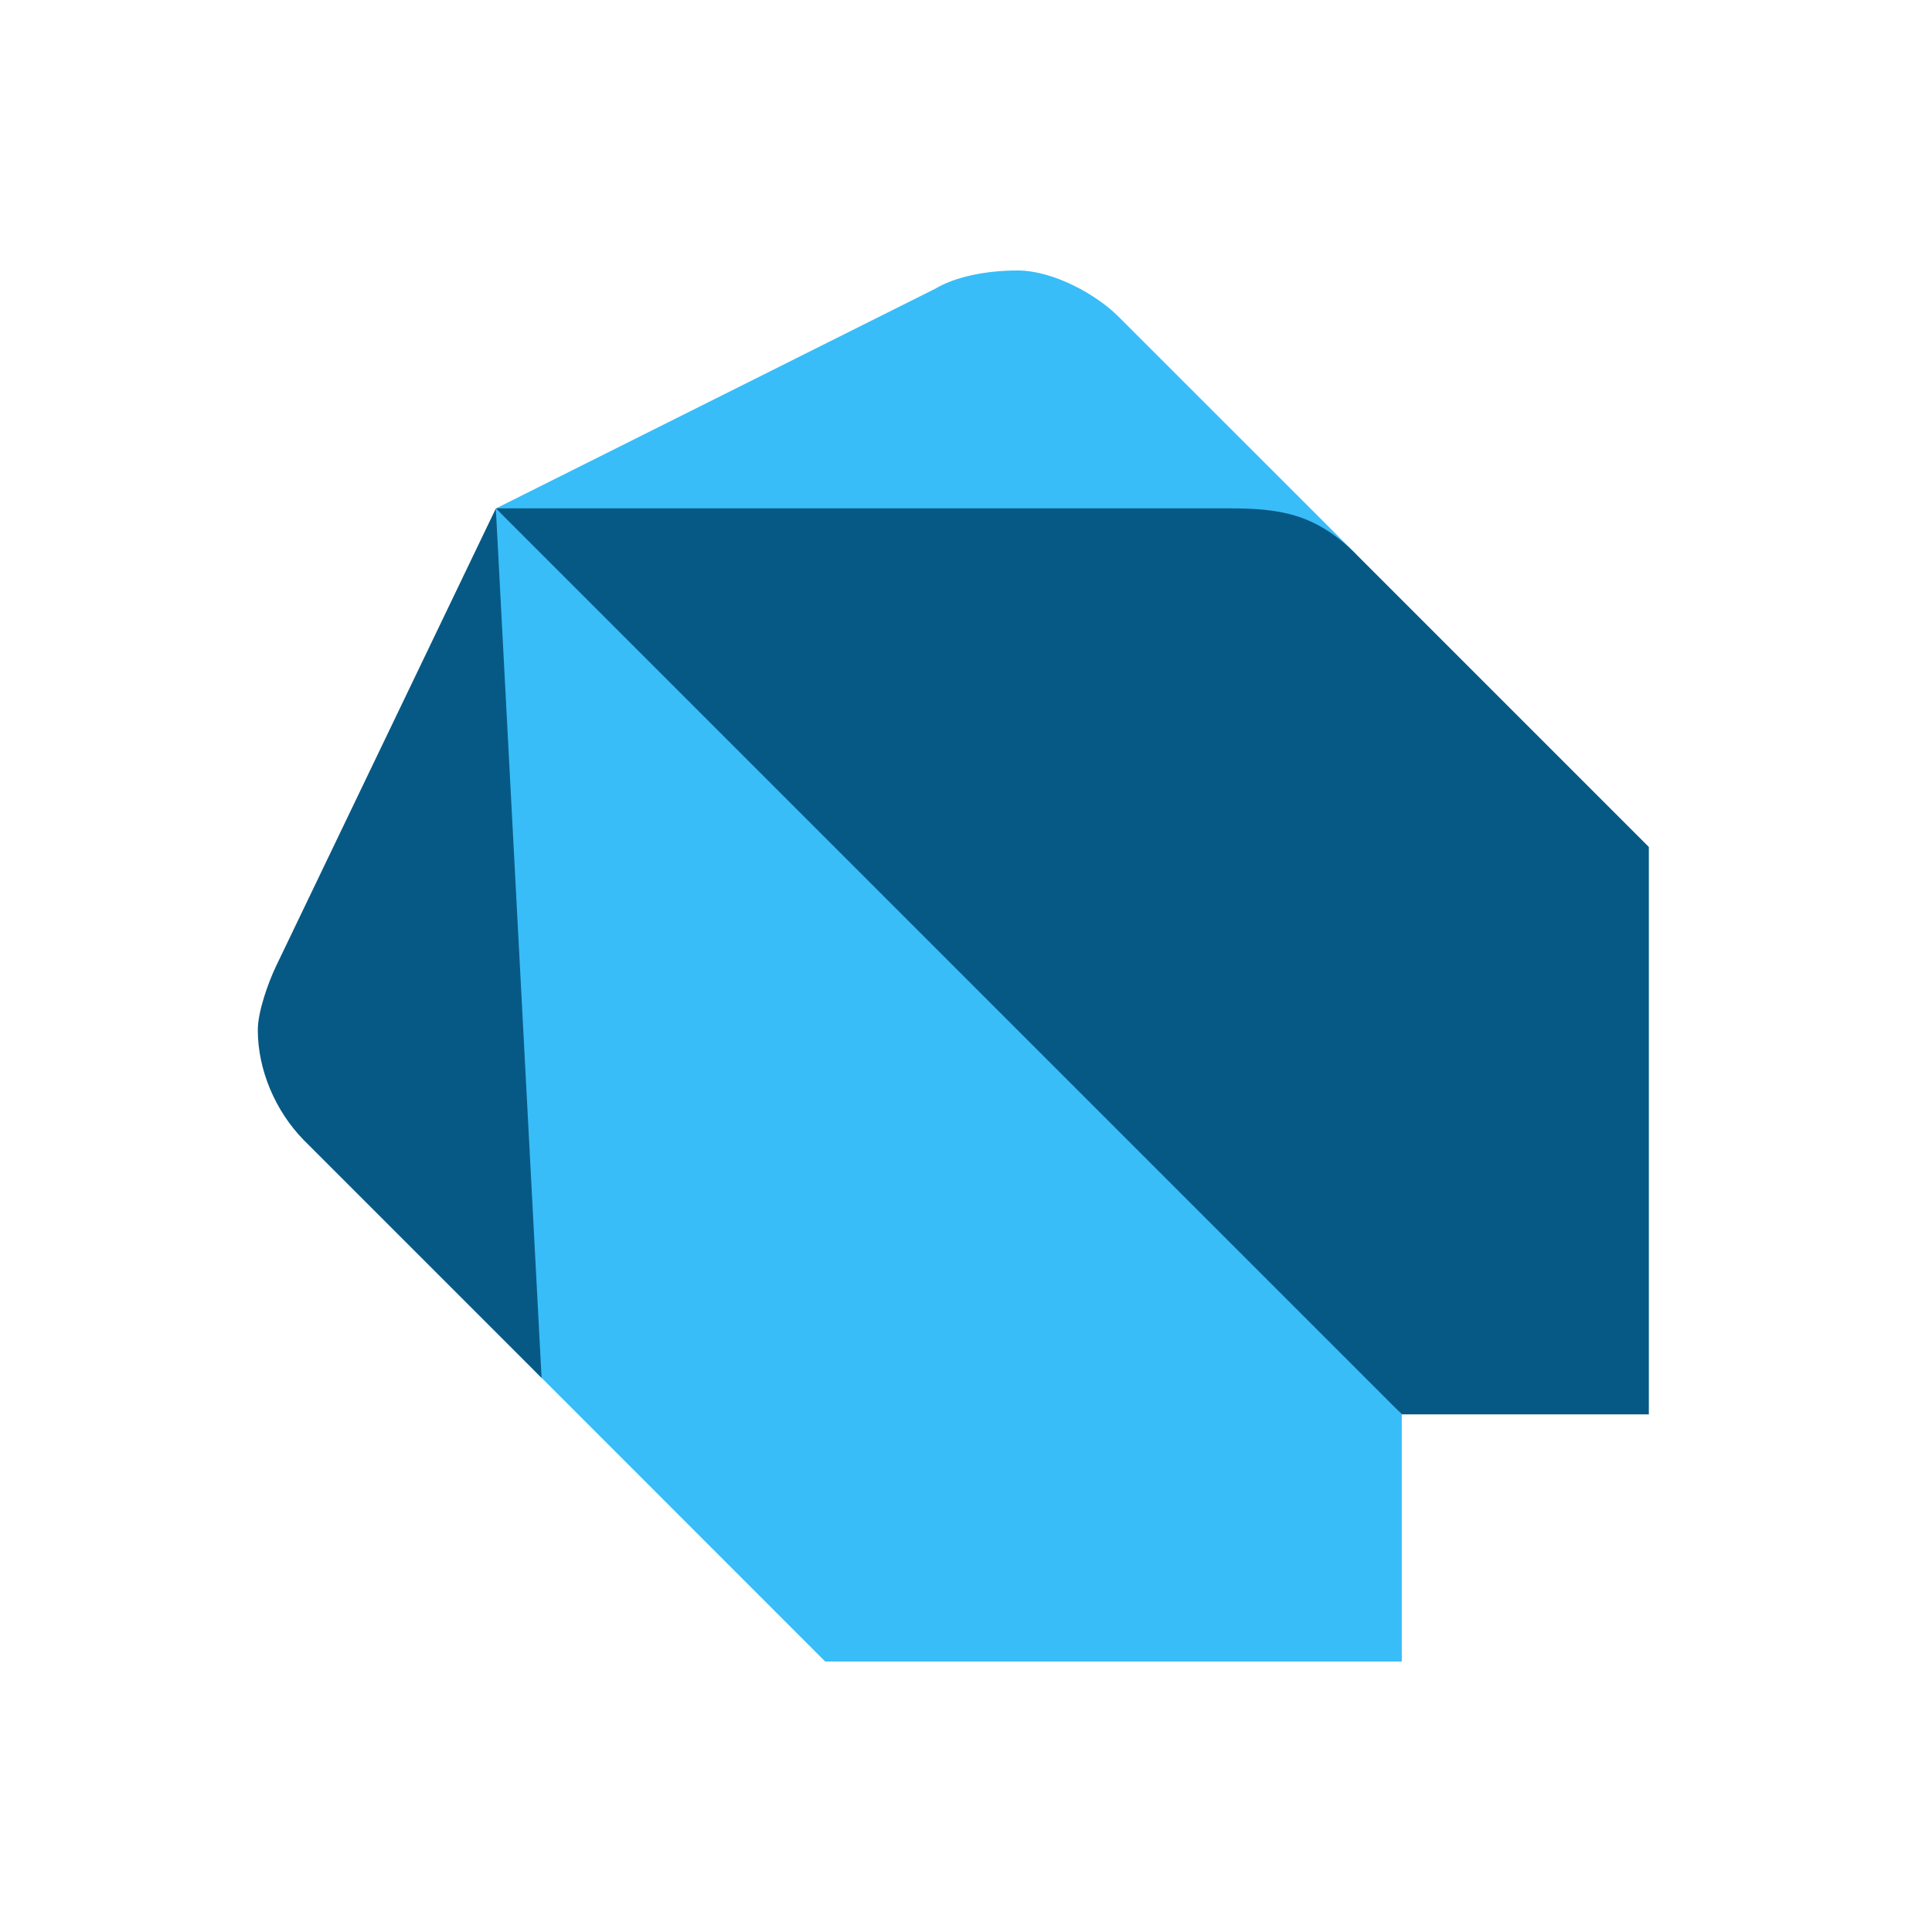 <svg xmlns="http://www.w3.org/2000/svg" fill="none" height="24" width="24" viewBox="0 0 25 24"><path fill="#38BDF8" fill-rule="evenodd" d="m14.468 3.592 3.08 3.079-11.13-.592L12.1 3.237c.258-.155.658-.237 1.065-.237.474 0 1.034.322 1.302.592M6.416 15.67c0 .95.119 1.183.591 1.658l.474.474L10.678 21h7.461v-3.197l-5.21-5.92-6.513-5.804z" clip-rule="evenodd"/><path fill="#075985" fill-rule="evenodd" d="M6.416 6.078h9.474c.652 0 1.124.058 1.656.592l3.79 3.79v7.342H18.14zM3.928 14.25l3.08 3.08-.592-11.25L3.573 12c-.102.214-.237.589-.237.828 0 .518.227 1.047.592 1.422" clip-rule="evenodd"/></svg>
